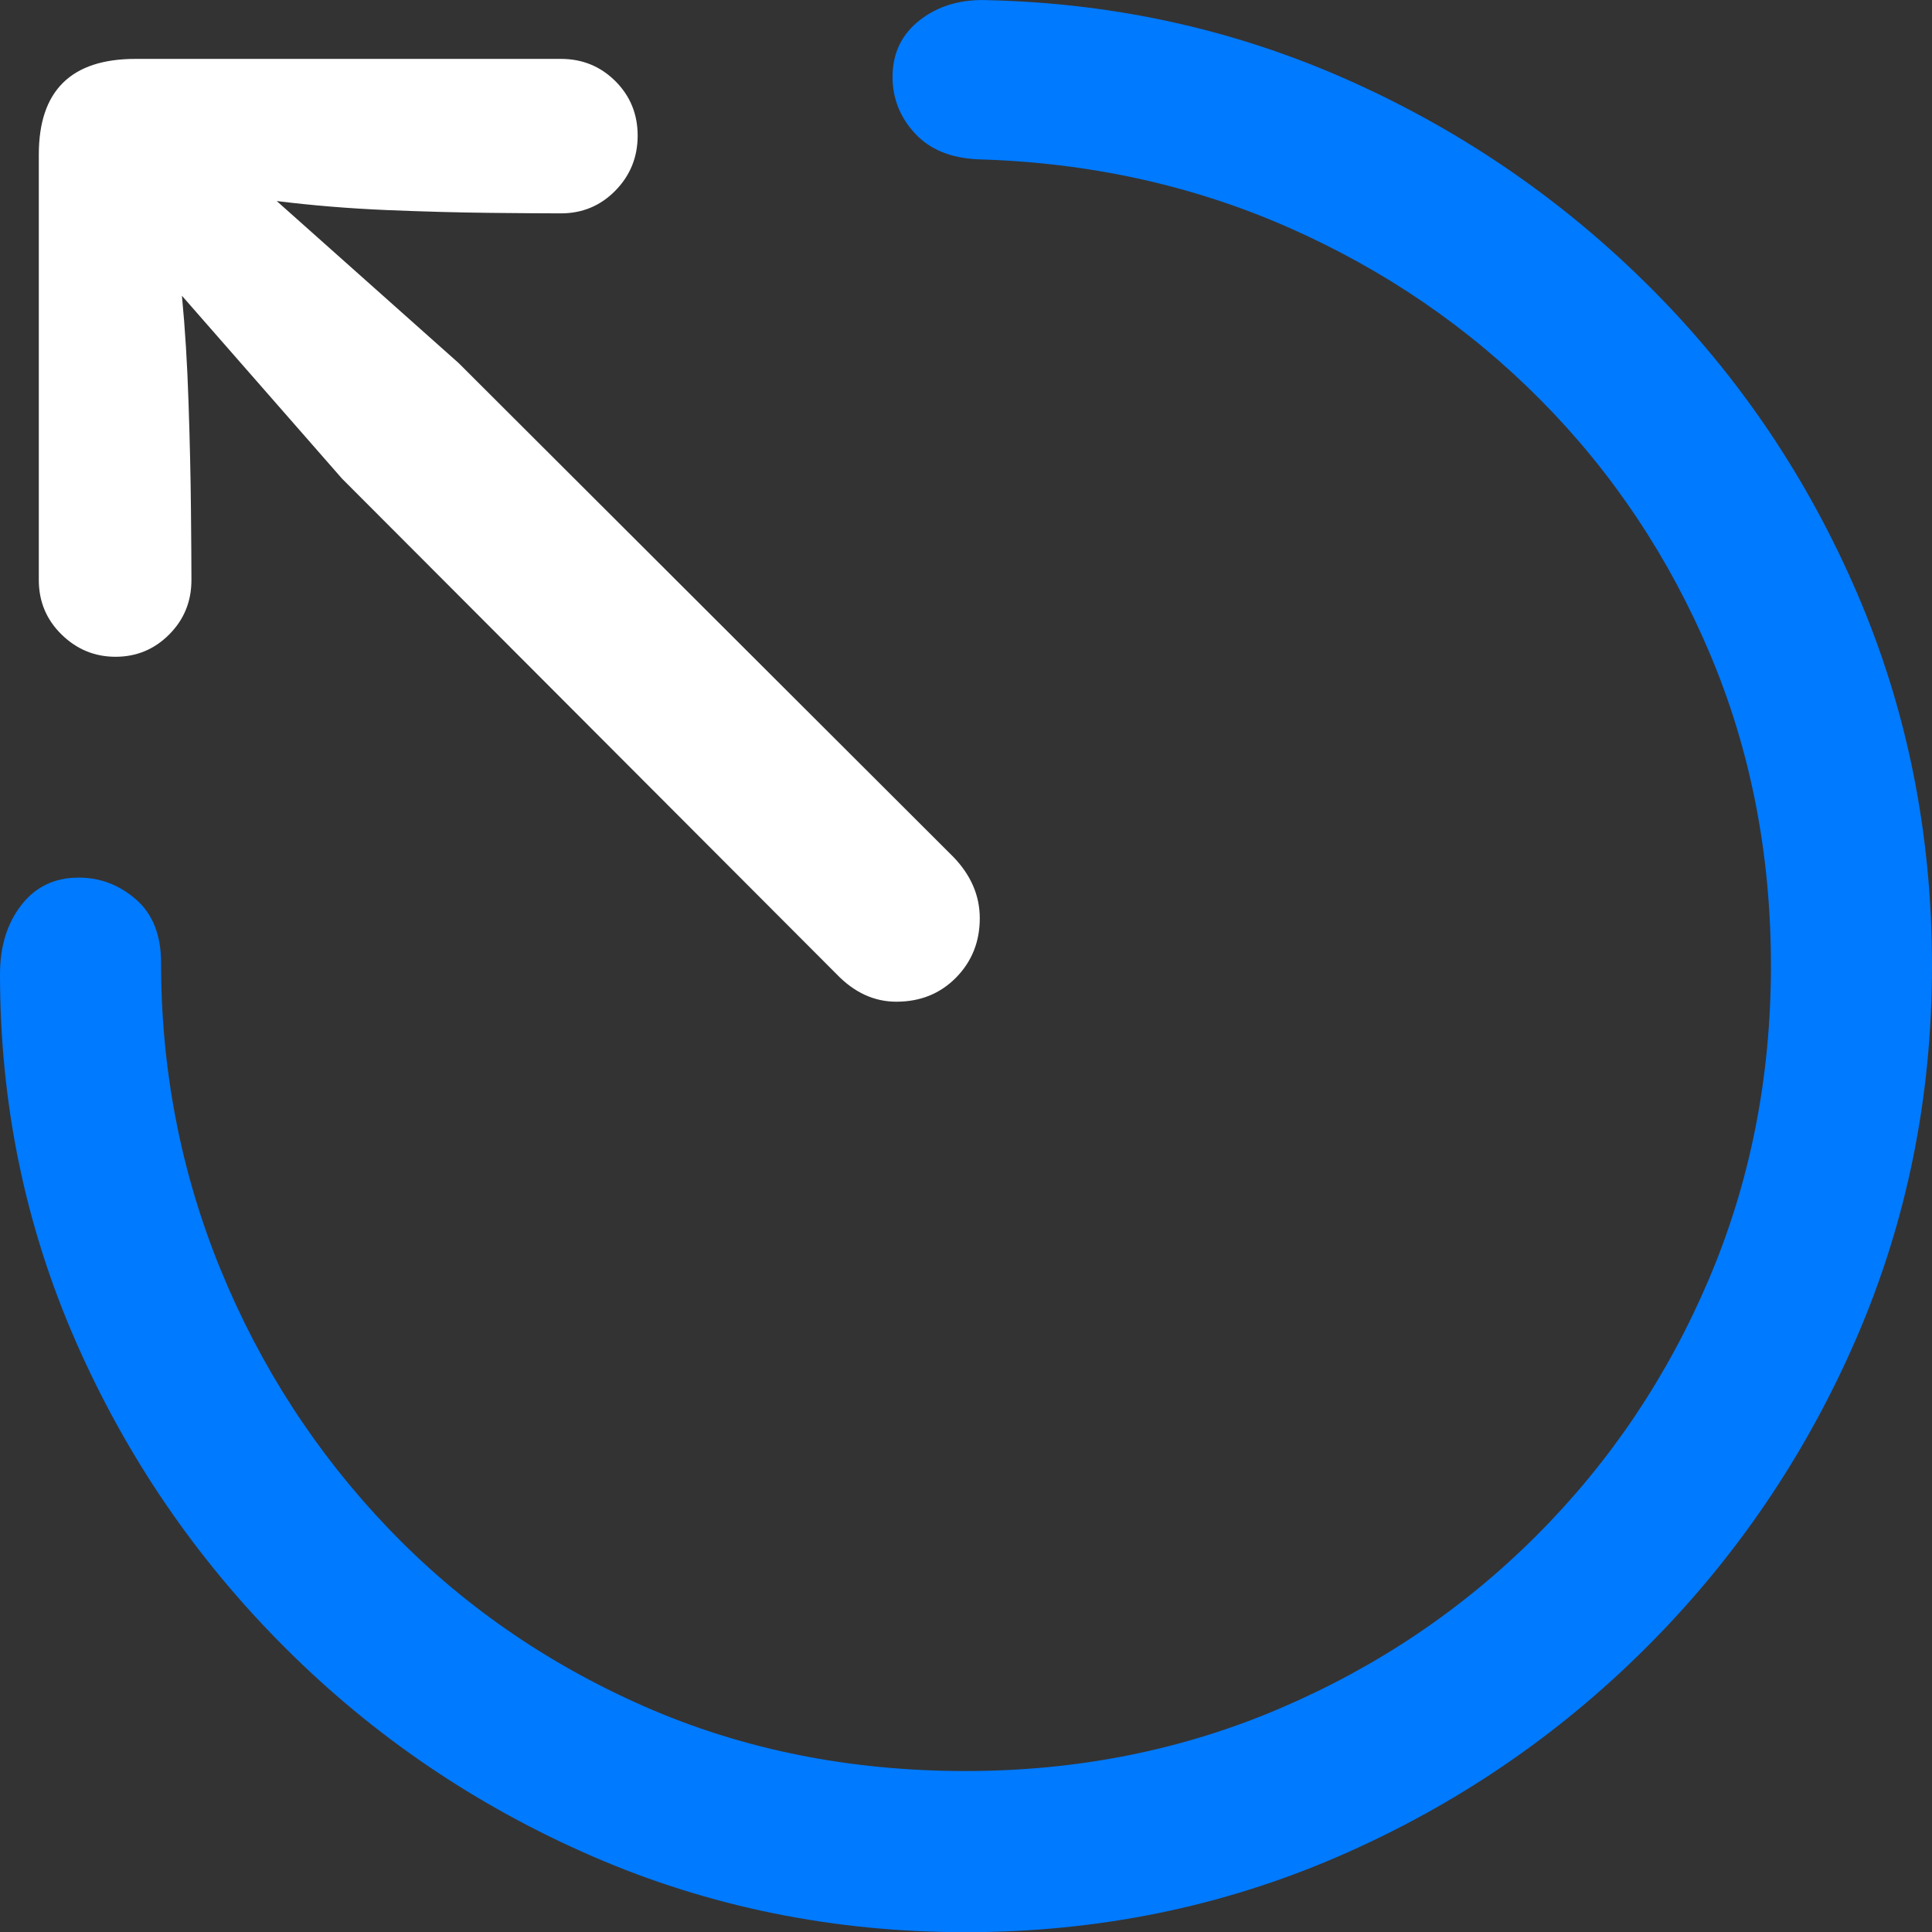 <?xml version="1.0" encoding="UTF-8"?>
<!--Generator: Apple Native CoreSVG 175.5-->
<!DOCTYPE svg
PUBLIC "-//W3C//DTD SVG 1.1//EN"
       "http://www.w3.org/Graphics/SVG/1.1/DTD/svg11.dtd">
<svg version="1.1" xmlns="http://www.w3.org/2000/svg" xmlns:xlink="http://www.w3.org/1999/xlink" width="19.912" height="19.915">
 <rect width="100%" height="100%" fill="#333333" stroke="none"/>
 <g>
  <rect height="19.915" opacity="0" width="19.912" x="0" y="0"/>
  <path d="M9.951 19.914Q11.992 19.914 13.794 19.133Q15.596 18.351 16.973 16.974Q18.35 15.597 19.131 13.796Q19.912 11.994 19.912 9.953Q19.912 7.912 19.145 6.125Q18.379 4.338 17.026 2.98Q15.674 1.623 13.921 0.837Q12.168 0.05 10.195 0.002Q9.775-0.018 9.487 0.202Q9.199 0.422 9.199 0.793Q9.199 1.125 9.429 1.374Q9.658 1.623 10.078 1.642Q11.797 1.691 13.281 2.345Q14.766 3 15.879 4.123Q16.992 5.246 17.622 6.735Q18.252 8.224 18.252 9.953Q18.252 11.681 17.612 13.185Q16.973 14.689 15.835 15.827Q14.697 16.965 13.188 17.609Q11.68 18.253 9.951 18.253Q8.154 18.253 6.636 17.585Q5.117 16.916 4.004 15.754Q2.891 14.591 2.275 13.088Q1.66 11.584 1.66 9.923Q1.66 9.494 1.401 9.269Q1.143 9.045 0.811 9.045Q0.439 9.045 0.22 9.328Q0 9.611 0 10.041Q0 12.043 0.781 13.825Q1.562 15.607 2.935 16.979Q4.307 18.351 6.108 19.133Q7.91 19.914 9.951 19.914Z" fill="#007aff"/>
  <path d="M9.238 10.324Q9.609 10.324 9.854 10.075Q10.098 9.826 10.098 9.464Q10.098 9.113 9.824 8.83L4.727 3.742L2.852 2.072Q3.398 2.14 3.984 2.165Q4.57 2.189 5.059 2.194Q5.547 2.199 5.781 2.199Q6.113 2.199 6.343 1.964Q6.572 1.73 6.572 1.398Q6.572 1.066 6.343 0.837Q6.113 0.607 5.781 0.607L1.396 0.607Q0.4 0.607 0.4 1.593L0.4 5.978Q0.4 6.31 0.635 6.54Q0.869 6.769 1.191 6.769Q1.514 6.769 1.743 6.54Q1.973 6.31 1.973 5.978Q1.973 5.754 1.968 5.246Q1.963 4.738 1.943 4.147Q1.924 3.556 1.875 3.048L3.525 4.933L8.623 10.041Q8.896 10.324 9.238 10.324Z" fill="#ffffff"/>
 </g>
</svg>
